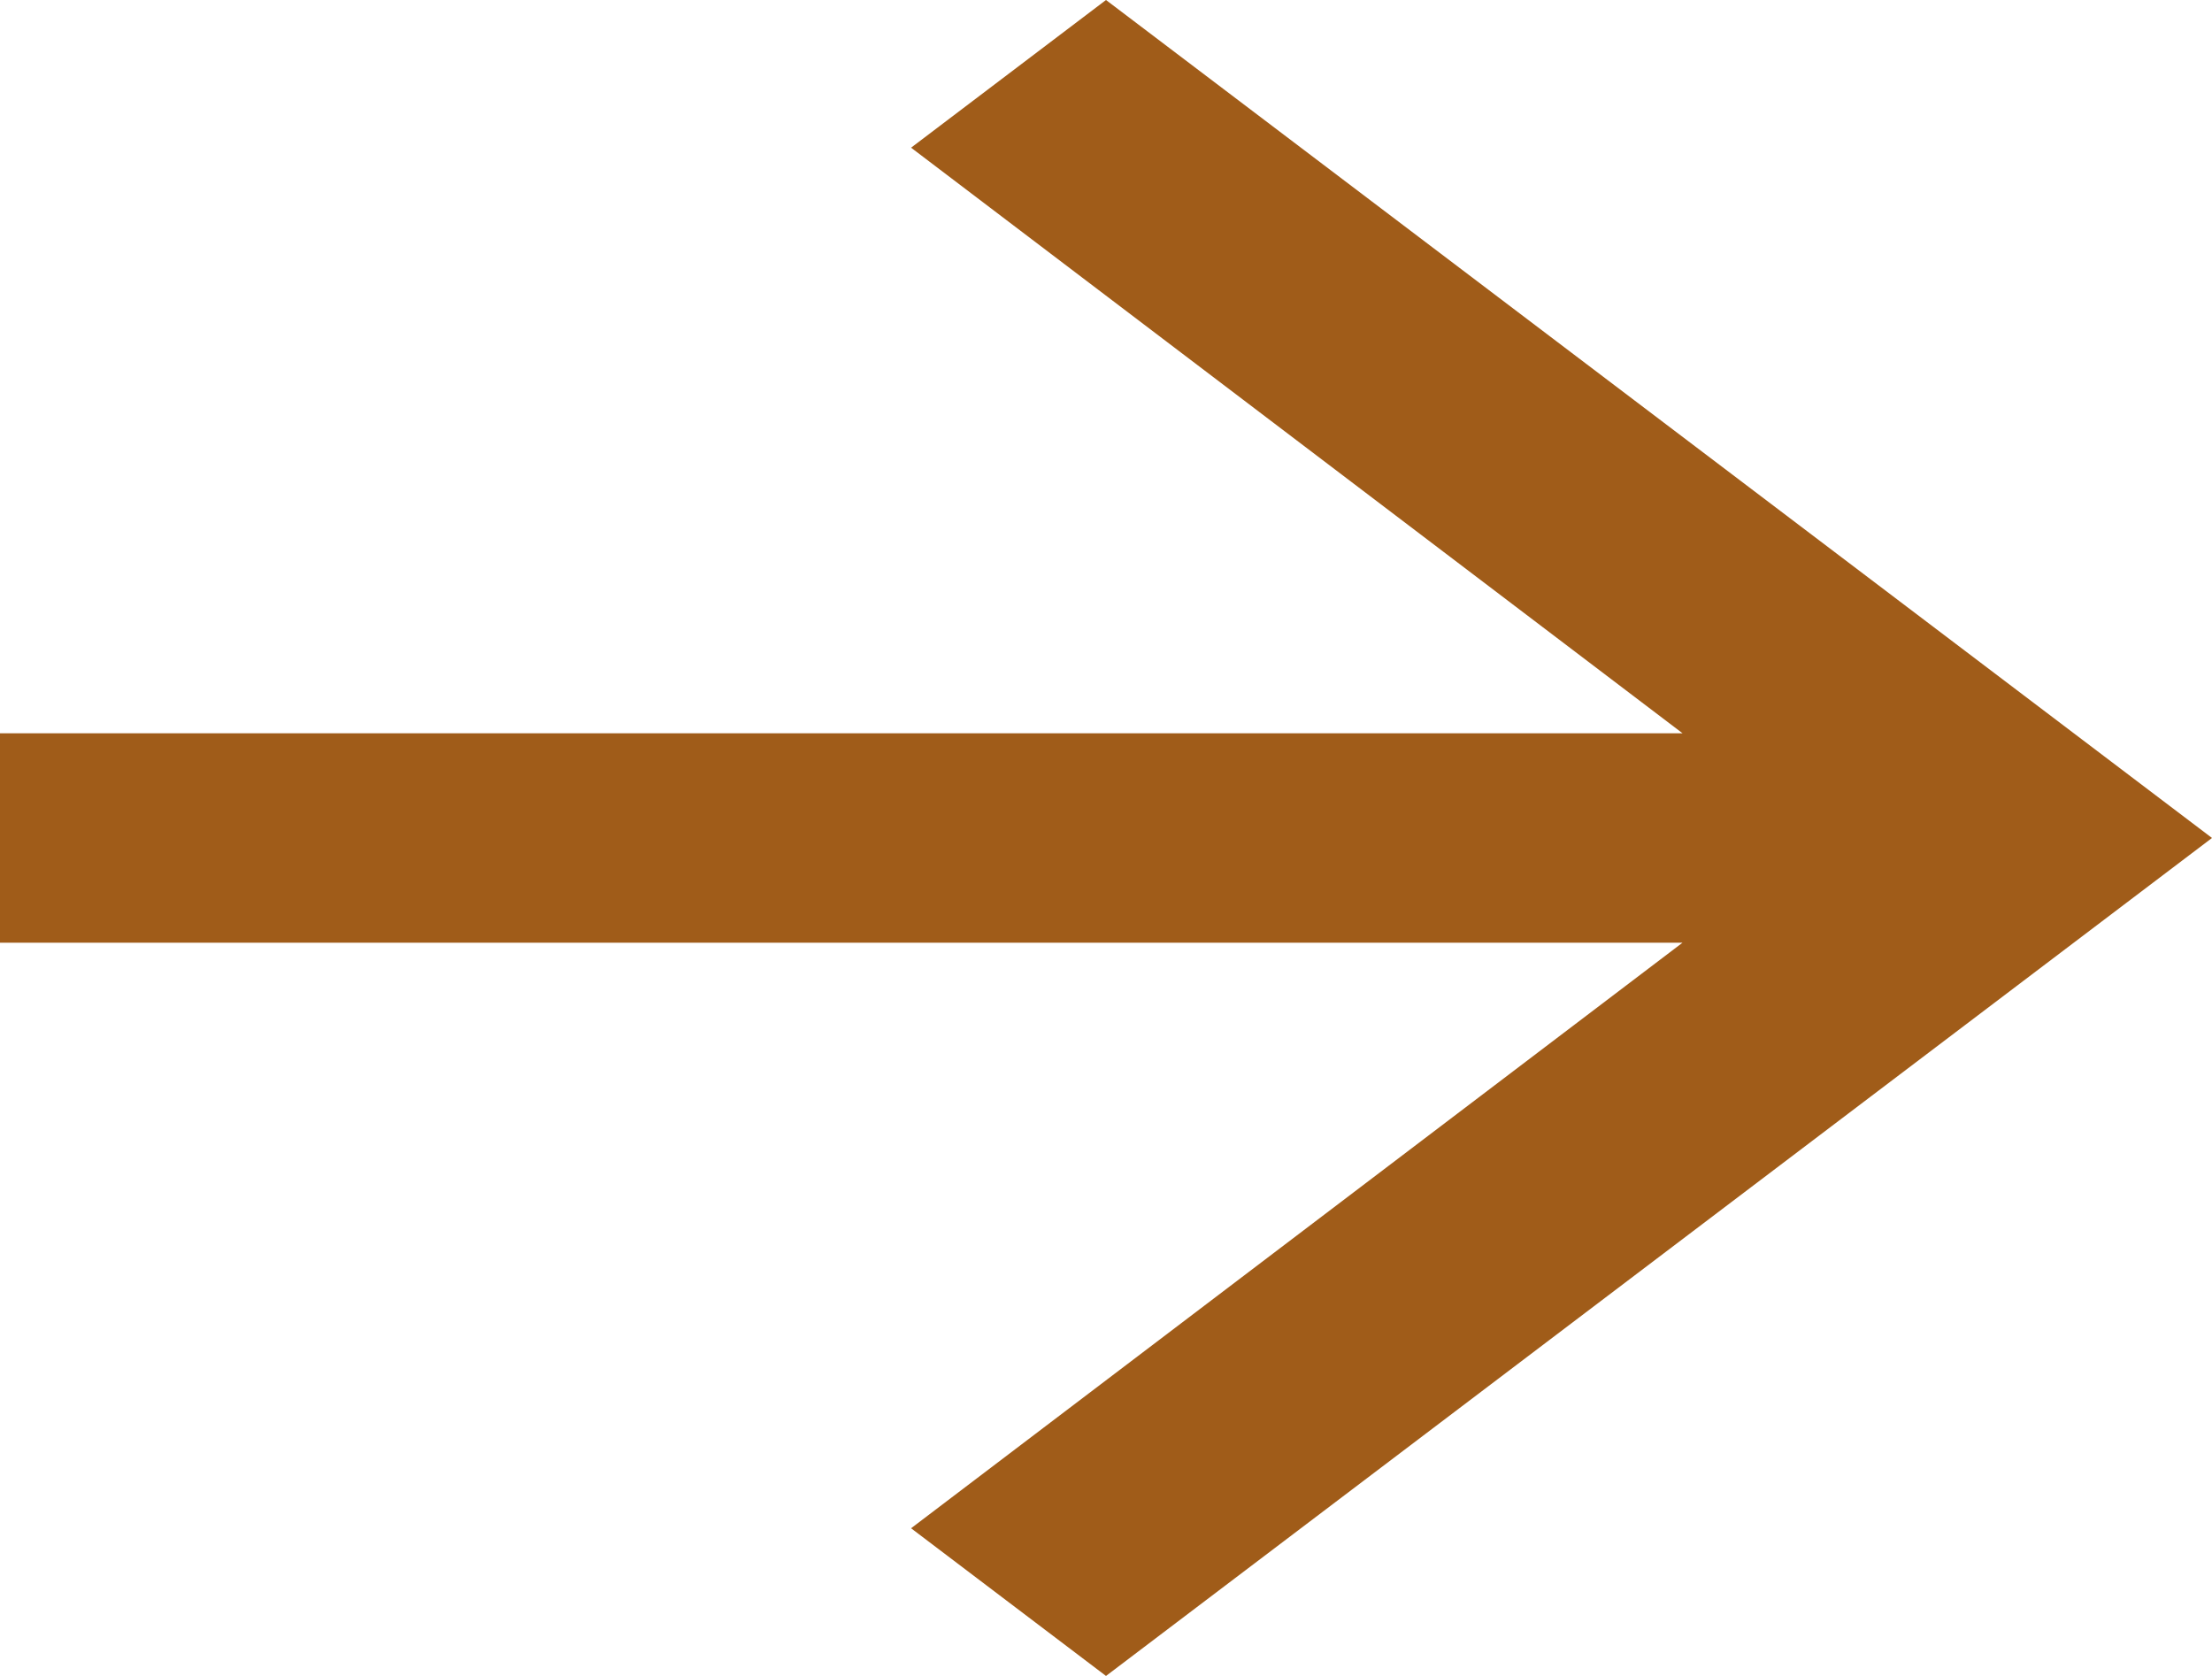 <svg width="33" height="25" viewBox="0 0 33 25" fill="none" xmlns="http://www.w3.org/2000/svg">
<path opacity="0.9" d="M16.5 0L13.592 2.203L25.101 10.938H0V14.062H25.101L13.592 22.797L16.5 25L33 12.5L16.5 0Z" fill="#964B00"/>
</svg>
